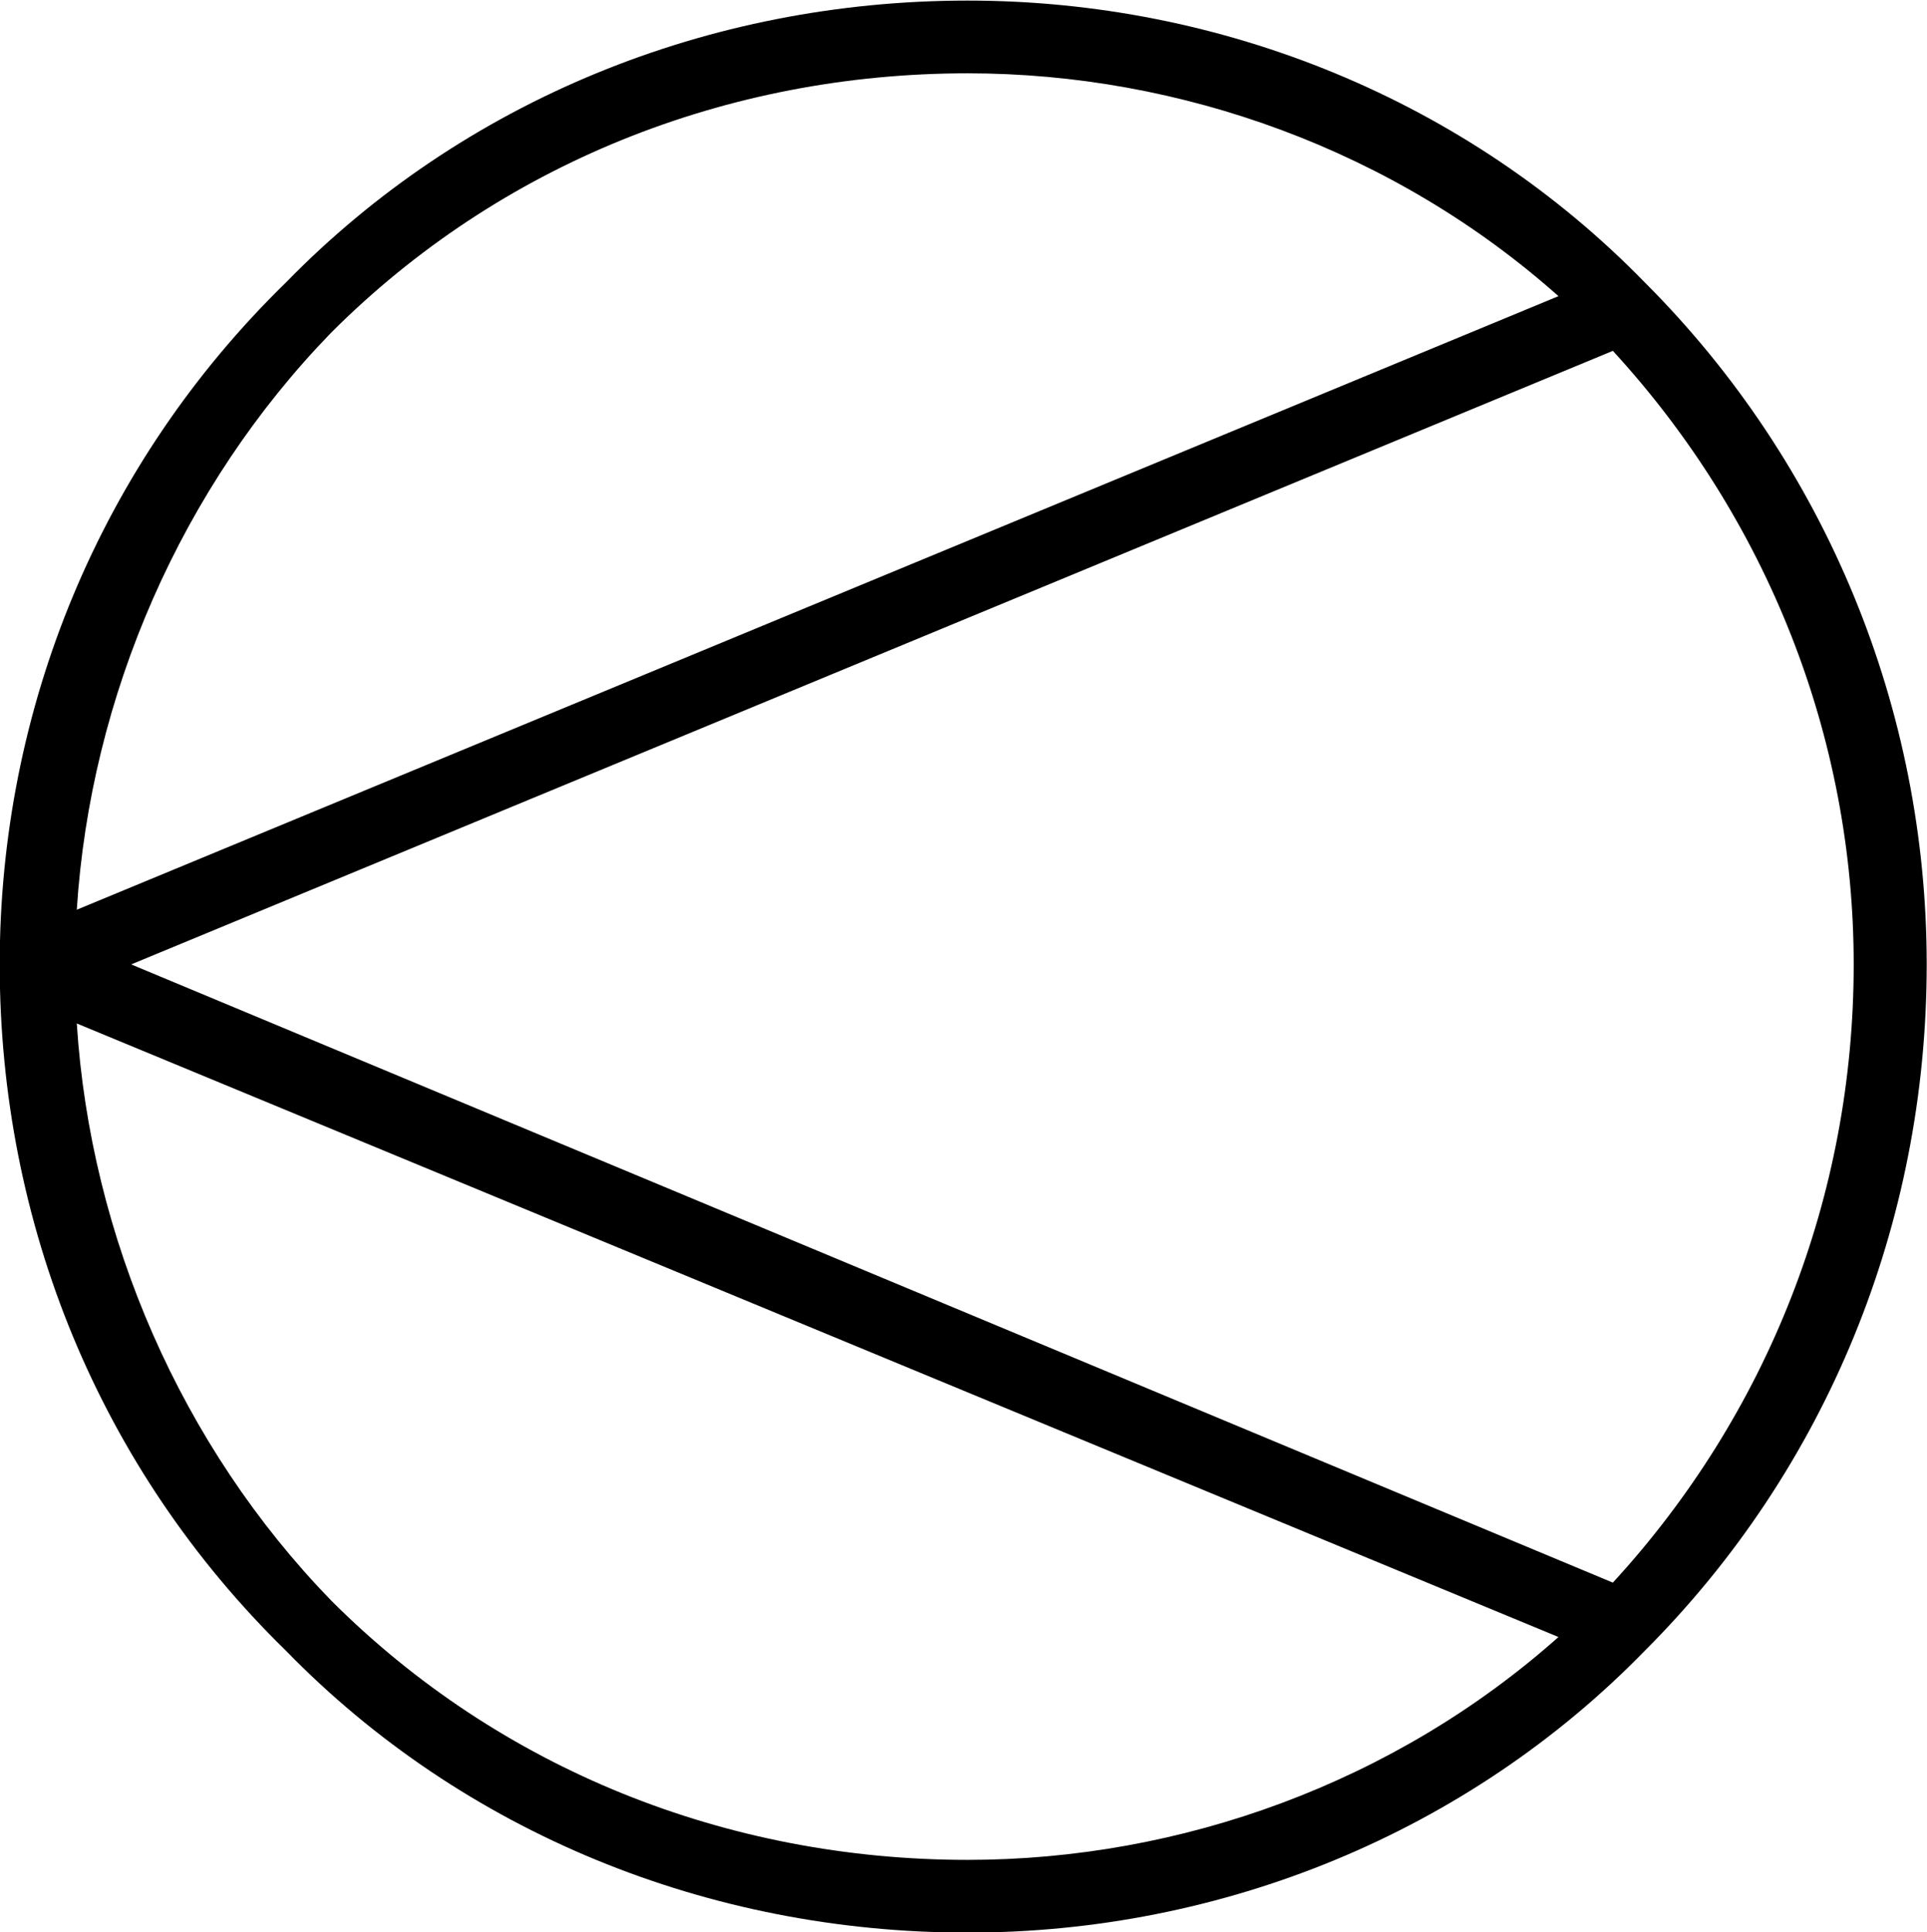 <?xml version="1.0" encoding="UTF-8"?>
<svg fill="#000000" version="1.1" viewBox="0 0 6.625 6.641" xmlns="http://www.w3.org/2000/svg" xmlns:xlink="http://www.w3.org/1999/xlink">
<defs>
<g id="a">
<path d="m0.812-2.688c0.047-0.734 0.359-1.453 0.875-1.984 0.578-0.578 1.359-0.891 2.188-0.891 0.734 0 1.469 0.266 2.031 0.766zm0.719-2.156c-0.641 0.625-0.984 1.469-0.984 2.344 0 0.891 0.344 1.734 0.984 2.359 0.609 0.625 1.453 0.969 2.344 0.969 0.875 0 1.719-0.344 2.328-0.969 0.625-0.625 0.969-1.469 0.969-2.359 0-0.875-0.344-1.719-0.969-2.344-0.609-0.625-1.453-0.969-2.328-0.969-0.891 0-1.734 0.344-2.344 0.969zm4.562 4.469-5.094-2.125 5.094-2.109c0.531 0.578 0.828 1.328 0.828 2.109 0 0.797-0.297 1.547-0.828 2.125zm-4.406 0.062c-0.516-0.531-0.828-1.25-0.875-1.984l5.094 2.109c-0.562 0.5-1.297 0.766-2.031 0.766-0.828 0-1.609-0.312-2.188-0.891z"/>
</g>
</defs>
<g transform="translate(-149.26 -128.95)">
<use x="148.712" y="134.765" xlink:href="#a"/>
</g>
</svg>
